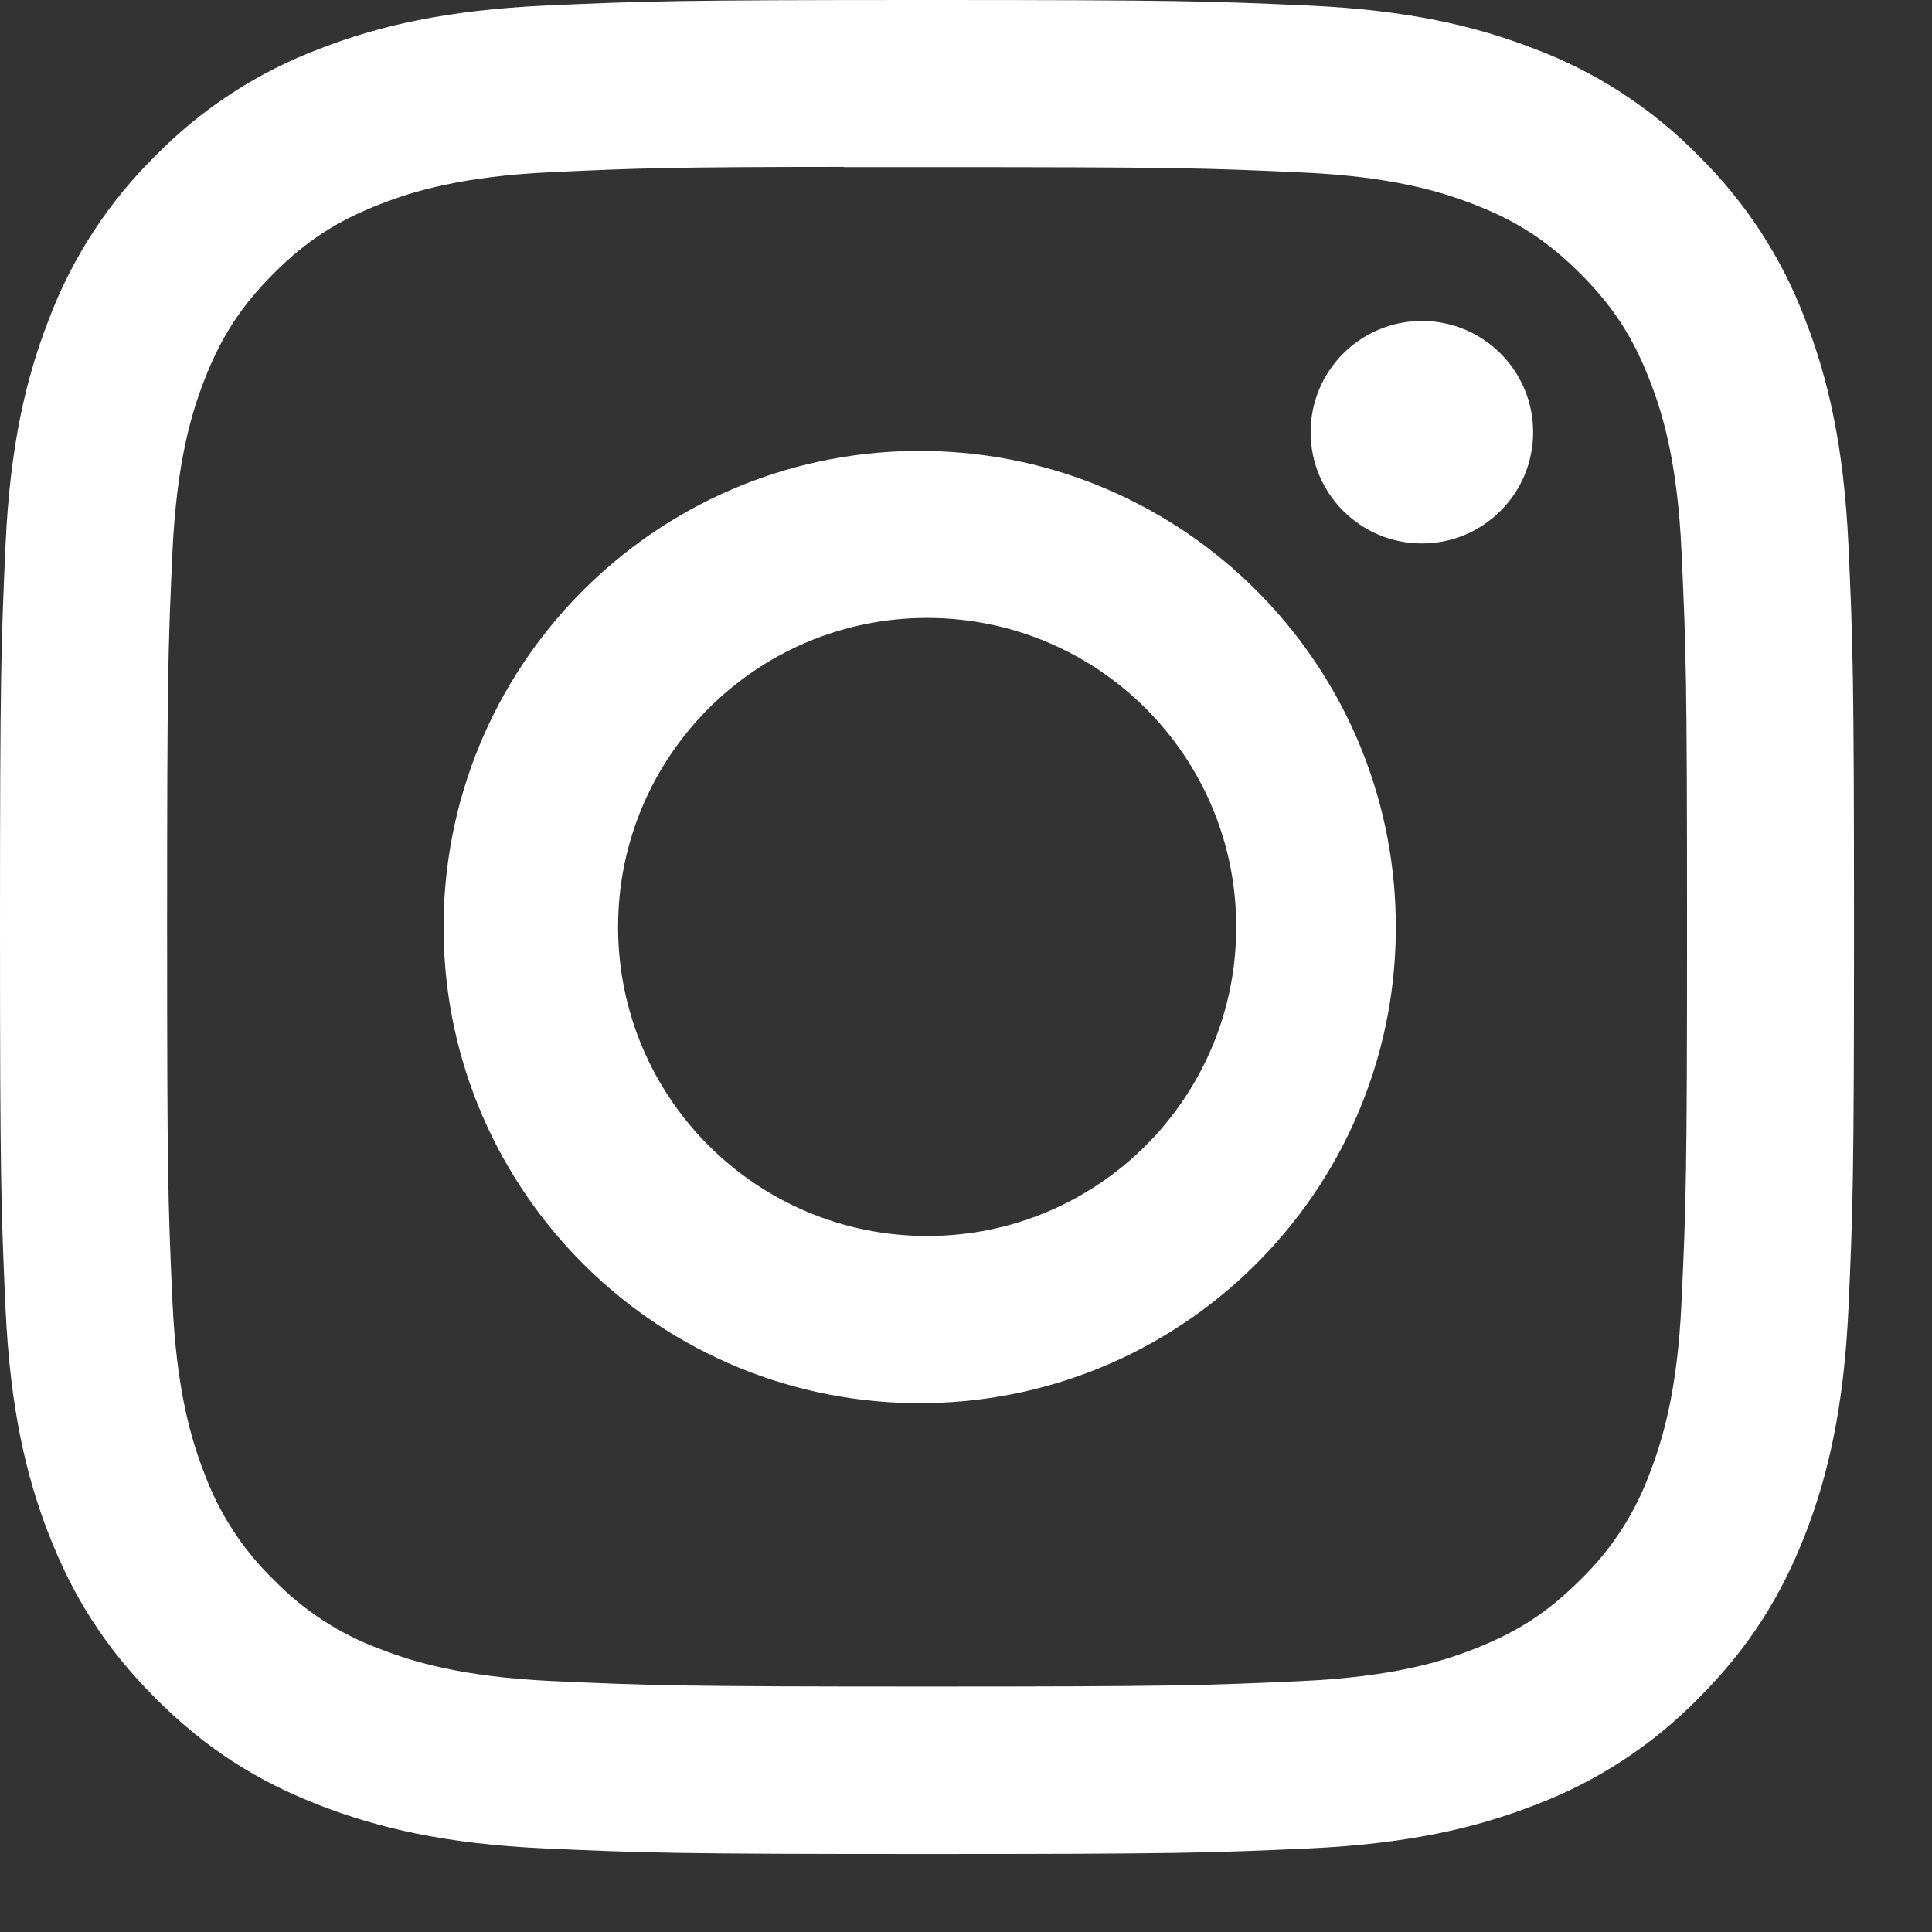 <svg width="24" height="24" viewBox="0 0 24 24" fill="none" xmlns="http://www.w3.org/2000/svg">
<rect x="0" y="0" width="24" height="24" fill="#333333" stroke="none"/>
<path d="M11.515 0C8.39 0 7.997 0.014 6.77 0.069C5.542 0.127 4.706 0.32 3.973 0.605C3.204 0.894 2.508 1.347 1.933 1.933C1.347 2.509 0.894 3.205 0.605 3.973C0.32 4.704 0.125 5.542 0.069 6.765C0.014 7.996 0 8.388 0 11.517C0 14.643 0.014 15.035 0.069 16.263C0.127 17.489 0.32 18.325 0.605 19.058C0.9 19.815 1.293 20.457 1.933 21.098C2.572 21.738 3.214 22.133 3.971 22.426C4.706 22.711 5.54 22.906 6.767 22.962C7.996 23.017 8.388 23.031 11.515 23.031C14.643 23.031 15.033 23.017 16.263 22.962C17.488 22.904 18.327 22.711 19.059 22.426C19.828 22.137 20.523 21.684 21.098 21.098C21.738 20.457 22.131 19.815 22.426 19.058C22.71 18.325 22.904 17.489 22.962 16.263C23.017 15.035 23.031 14.643 23.031 11.515C23.031 8.388 23.017 7.996 22.962 6.767C22.904 5.542 22.71 4.704 22.426 3.973C22.137 3.205 21.683 2.508 21.098 1.933C20.523 1.347 19.827 0.893 19.058 0.605C18.324 0.32 17.486 0.125 16.261 0.069C15.032 0.014 14.642 0 11.513 0H11.515ZM10.483 2.076H11.517C14.591 2.076 14.956 2.086 16.169 2.142C17.292 2.192 17.902 2.381 18.308 2.538C18.845 2.746 19.229 2.997 19.632 3.4C20.035 3.803 20.285 4.186 20.493 4.724C20.652 5.129 20.839 5.739 20.889 6.862C20.945 8.075 20.957 8.439 20.957 11.513C20.957 14.586 20.945 14.951 20.889 16.165C20.839 17.288 20.65 17.896 20.493 18.302C20.309 18.802 20.014 19.255 19.631 19.625C19.228 20.028 18.845 20.277 18.307 20.486C17.904 20.644 17.293 20.831 16.169 20.883C14.956 20.938 14.591 20.951 11.517 20.951C8.442 20.951 8.077 20.938 6.863 20.883C5.74 20.831 5.132 20.644 4.726 20.486C4.225 20.302 3.773 20.008 3.401 19.625C3.018 19.254 2.723 18.801 2.538 18.301C2.381 17.896 2.192 17.286 2.142 16.163C2.087 14.95 2.076 14.586 2.076 11.51C2.076 8.435 2.087 8.072 2.142 6.859C2.194 5.736 2.381 5.126 2.539 4.72C2.748 4.183 2.998 3.799 3.401 3.396C3.804 2.993 4.187 2.744 4.726 2.535C5.132 2.376 5.74 2.189 6.863 2.138C7.926 2.089 8.337 2.074 10.483 2.073L10.483 2.076ZM17.663 3.987C16.9 3.987 16.281 4.606 16.281 5.369C16.281 6.132 16.9 6.751 17.663 6.751C18.427 6.751 19.045 6.132 19.045 5.369C19.045 4.606 18.427 3.987 17.663 3.987ZM11.517 5.602C8.251 5.551 5.562 8.158 5.511 11.424C5.46 14.69 8.066 17.379 11.332 17.43C11.394 17.431 11.455 17.431 11.517 17.43C14.783 17.379 17.39 14.69 17.339 11.424C17.289 8.23 14.711 5.652 11.517 5.602ZM11.517 7.676C13.637 7.676 15.357 9.394 15.357 11.514C15.358 13.634 13.64 15.354 11.52 15.354H11.517C9.397 15.354 7.678 13.636 7.678 11.515C7.678 9.395 9.397 7.676 11.517 7.676Z" fill="white"/>
</svg>

